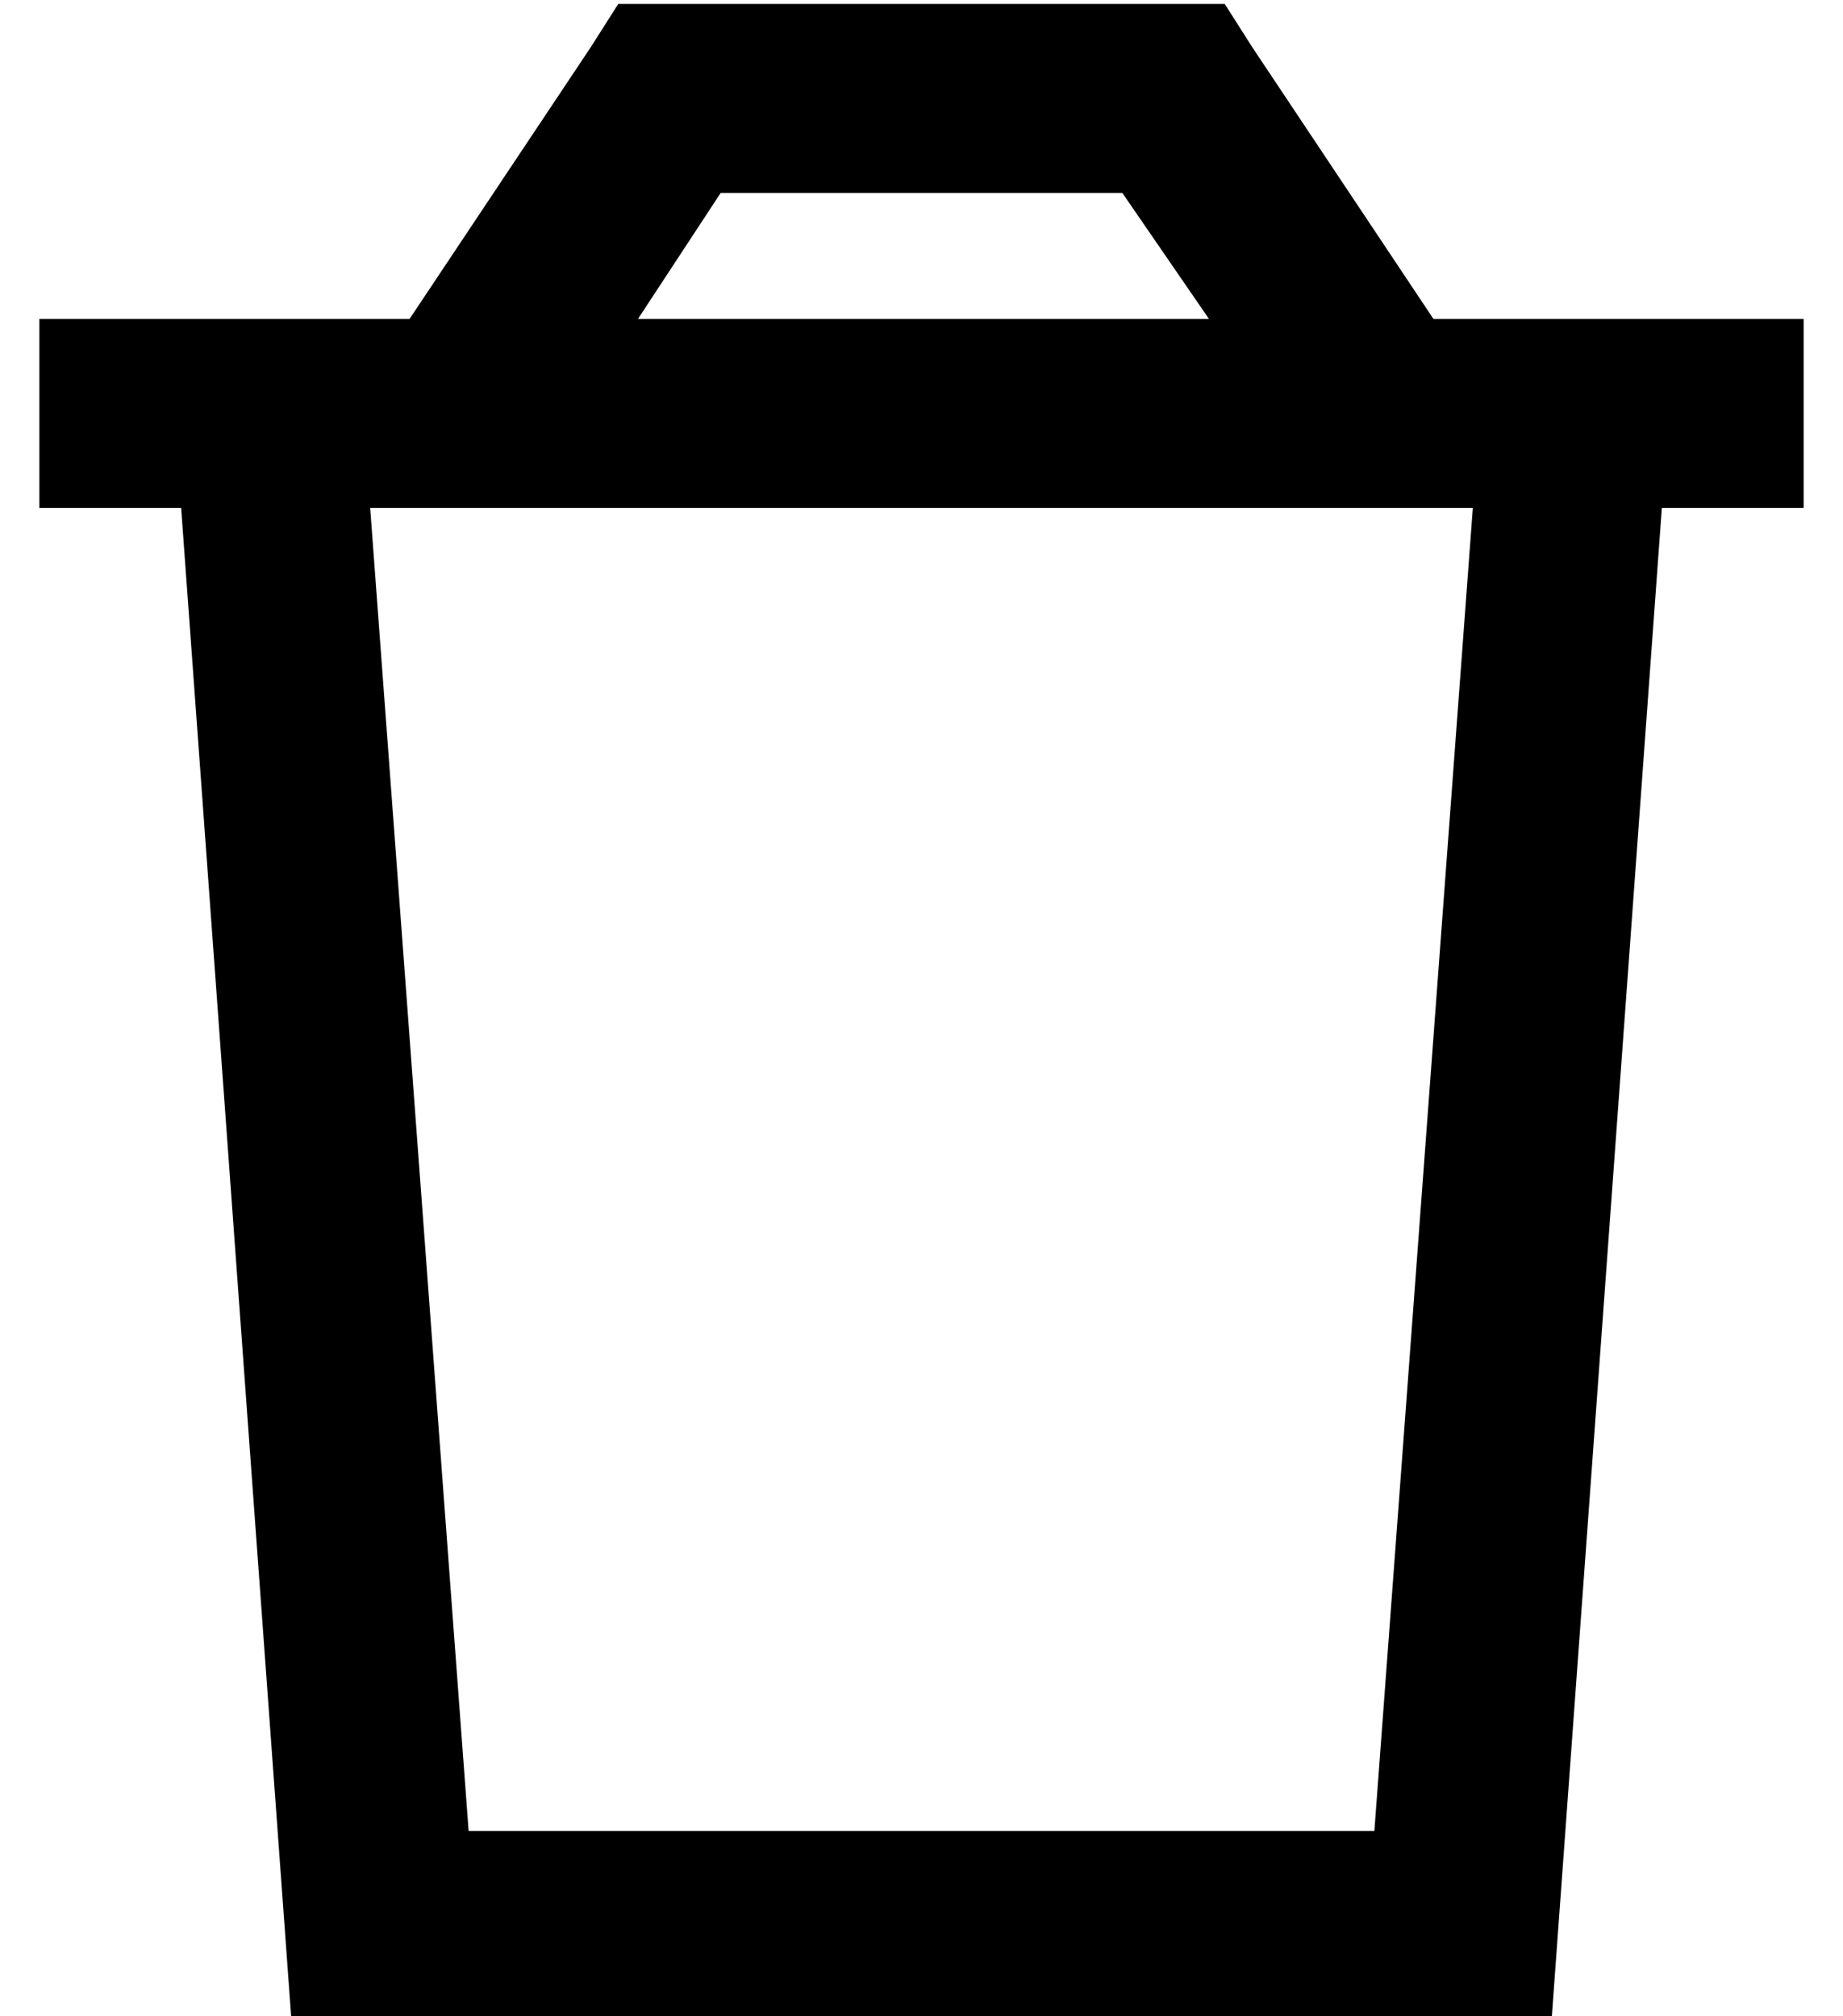 <?xml version="1.0" standalone="no"?>
<!DOCTYPE svg PUBLIC "-//W3C//DTD SVG 1.1//EN" "http://www.w3.org/Graphics/SVG/1.1/DTD/svg11.dtd" >
<svg xmlns="http://www.w3.org/2000/svg" xmlns:xlink="http://www.w3.org/1999/xlink" version="1.1" viewBox="-10 -40 468 512">
   <path fill="currentColor"
d="M147 -39h13h-13h154l7 11v0l46 69v0h14h80v48v0h-36v0l-28 384v0h-320v0l-28 -384v0h-36v0v-48v0h32h62l46 -69v0l7 -11v0zM152 41h145h-145h145l-22 -32v0h-102v0l-21 32v0zM84 89l25 336l-25 -336l25 336h230v0l25 -336v0h-280v0z" />
</svg>
